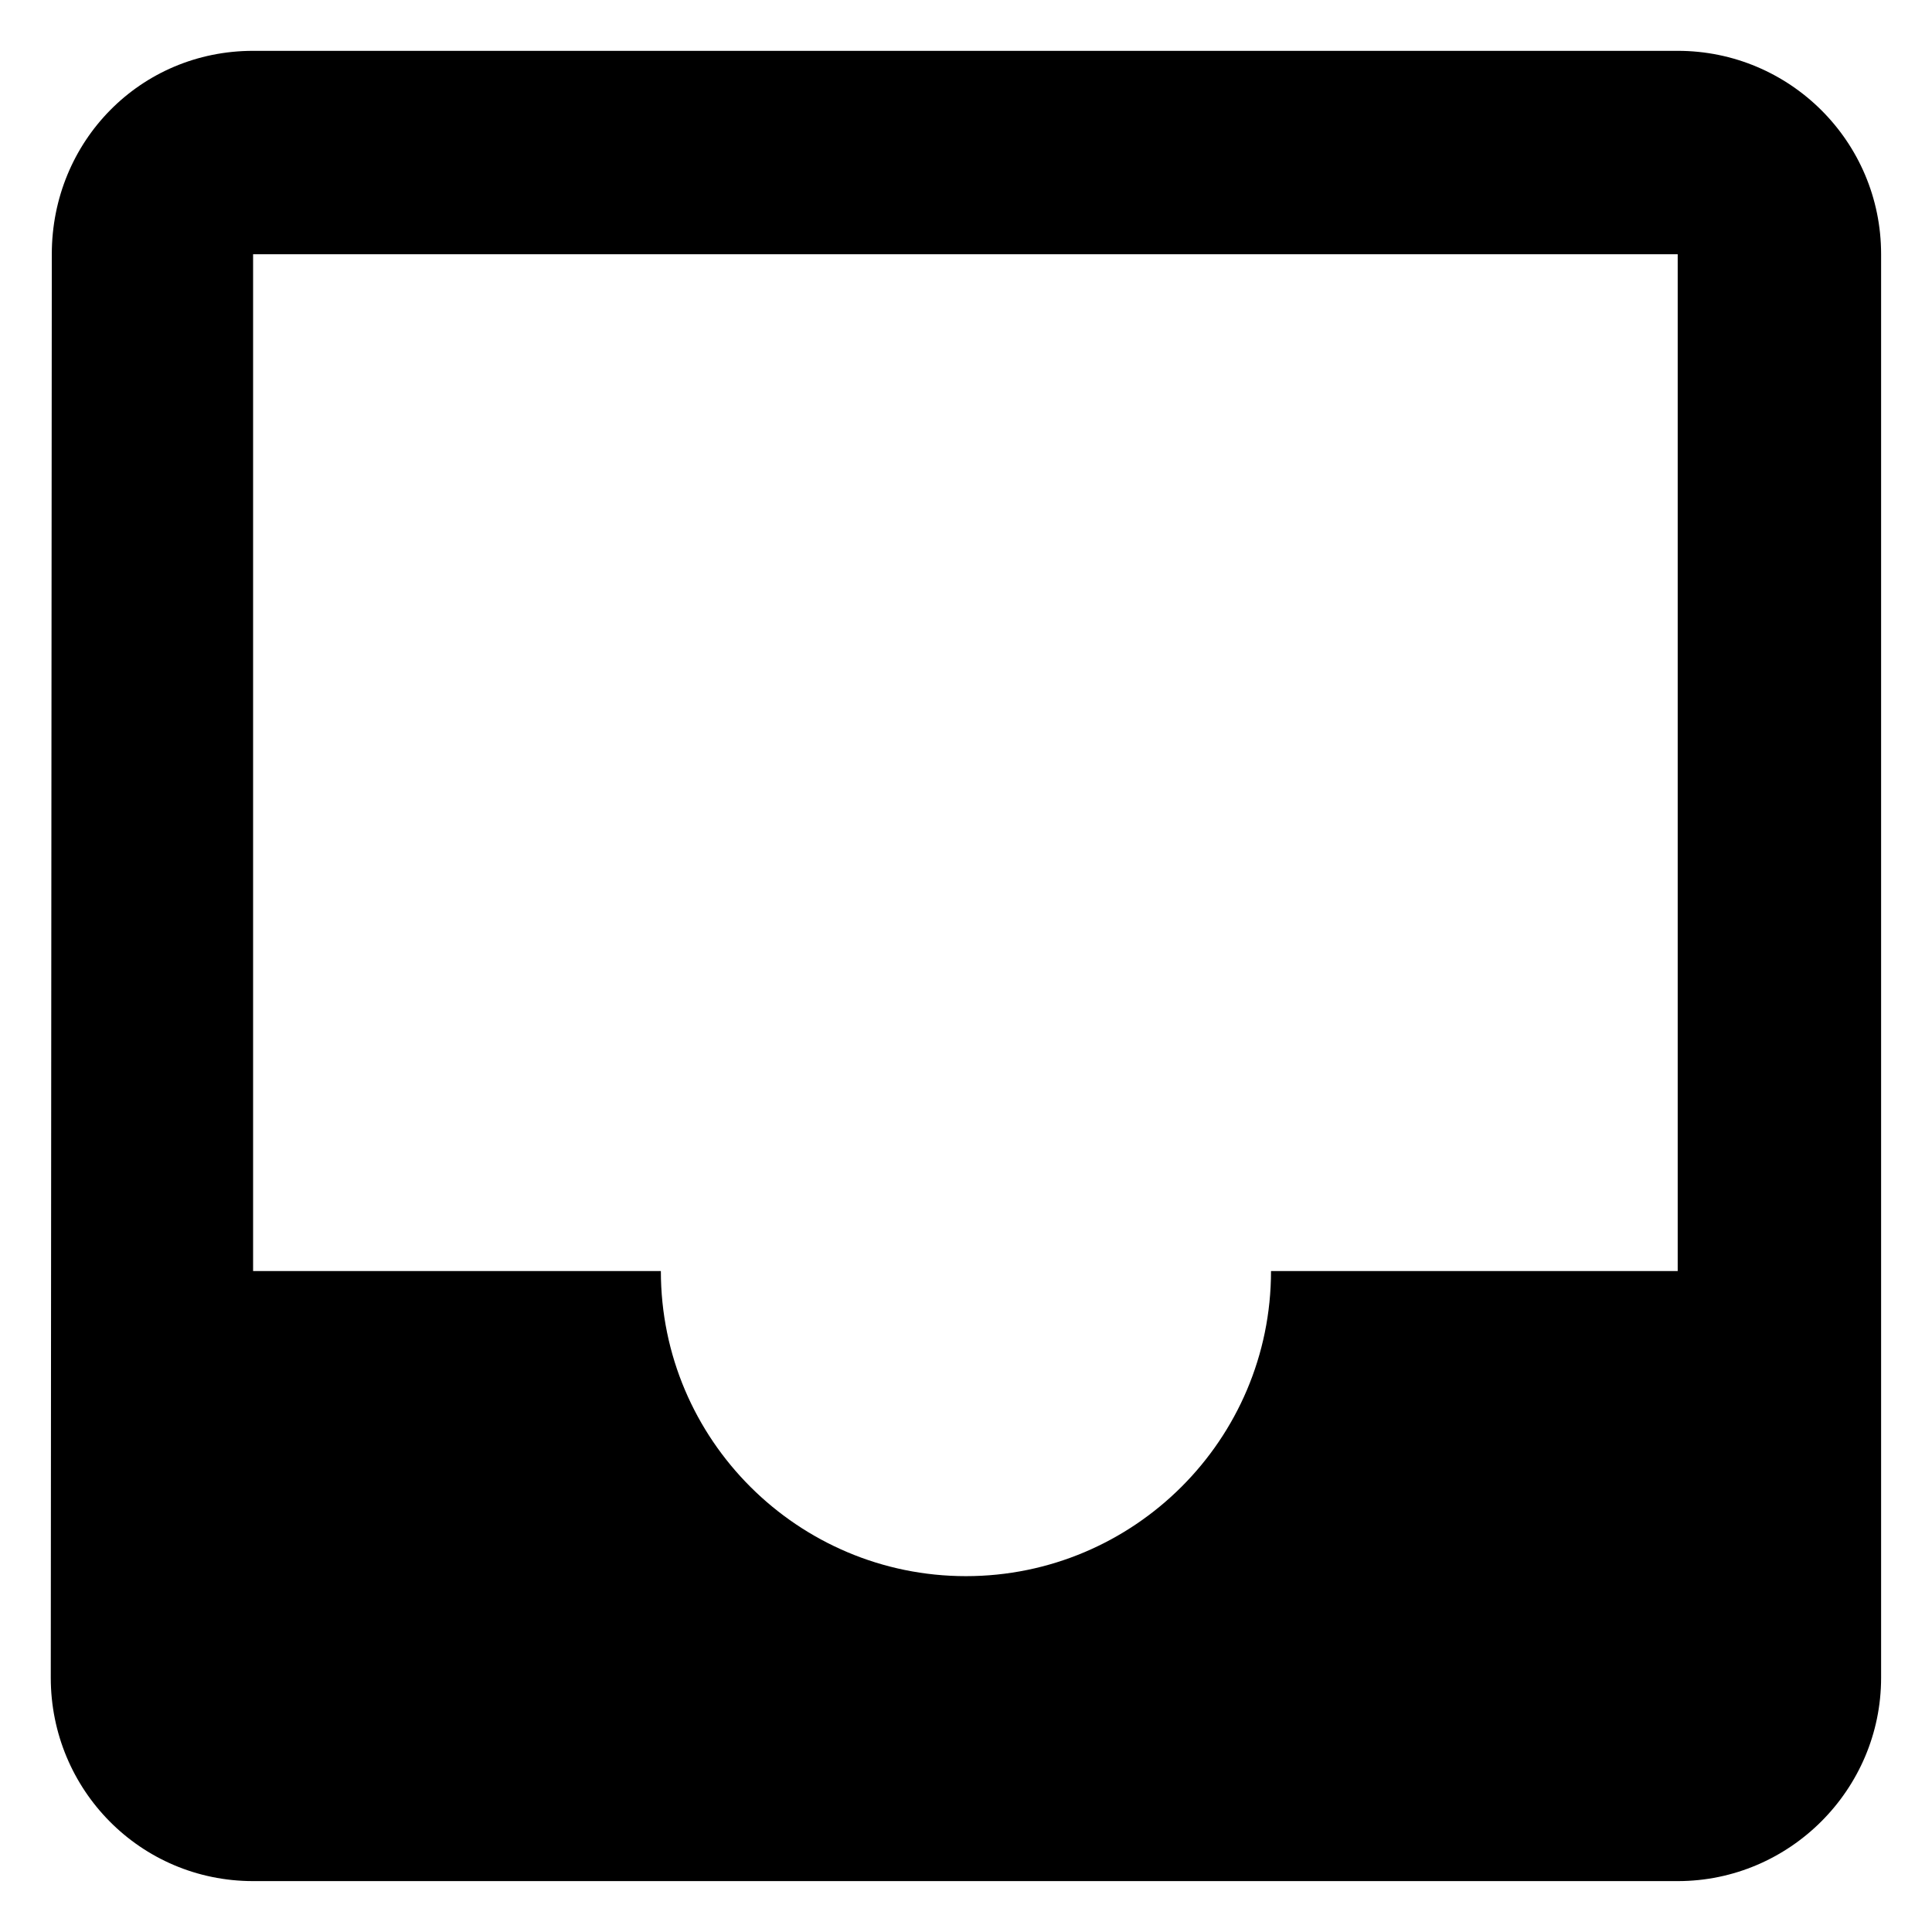 <!-- Generated by IcoMoon.io -->
<svg xmlns="http://www.w3.org/2000/svg" width="32" height="32" viewBox="0 0 32 32">
<title>inbox</title>
<path d="M27.789 0.842h-23.596c-1.869 0-3.335 1.499-3.335 3.368l-0.017 23.579c0 1.853 1.482 3.368 3.352 3.368h23.596c1.853 0 3.368-1.516 3.368-3.368v-23.579c0-1.869-1.516-3.368-3.368-3.368zM27.789 21.053h-6.737c0 2.796-2.274 5.053-5.053 5.053s-5.053-2.257-5.053-5.053h-6.754v-16.842h23.596v16.842z"></path>
</svg>

